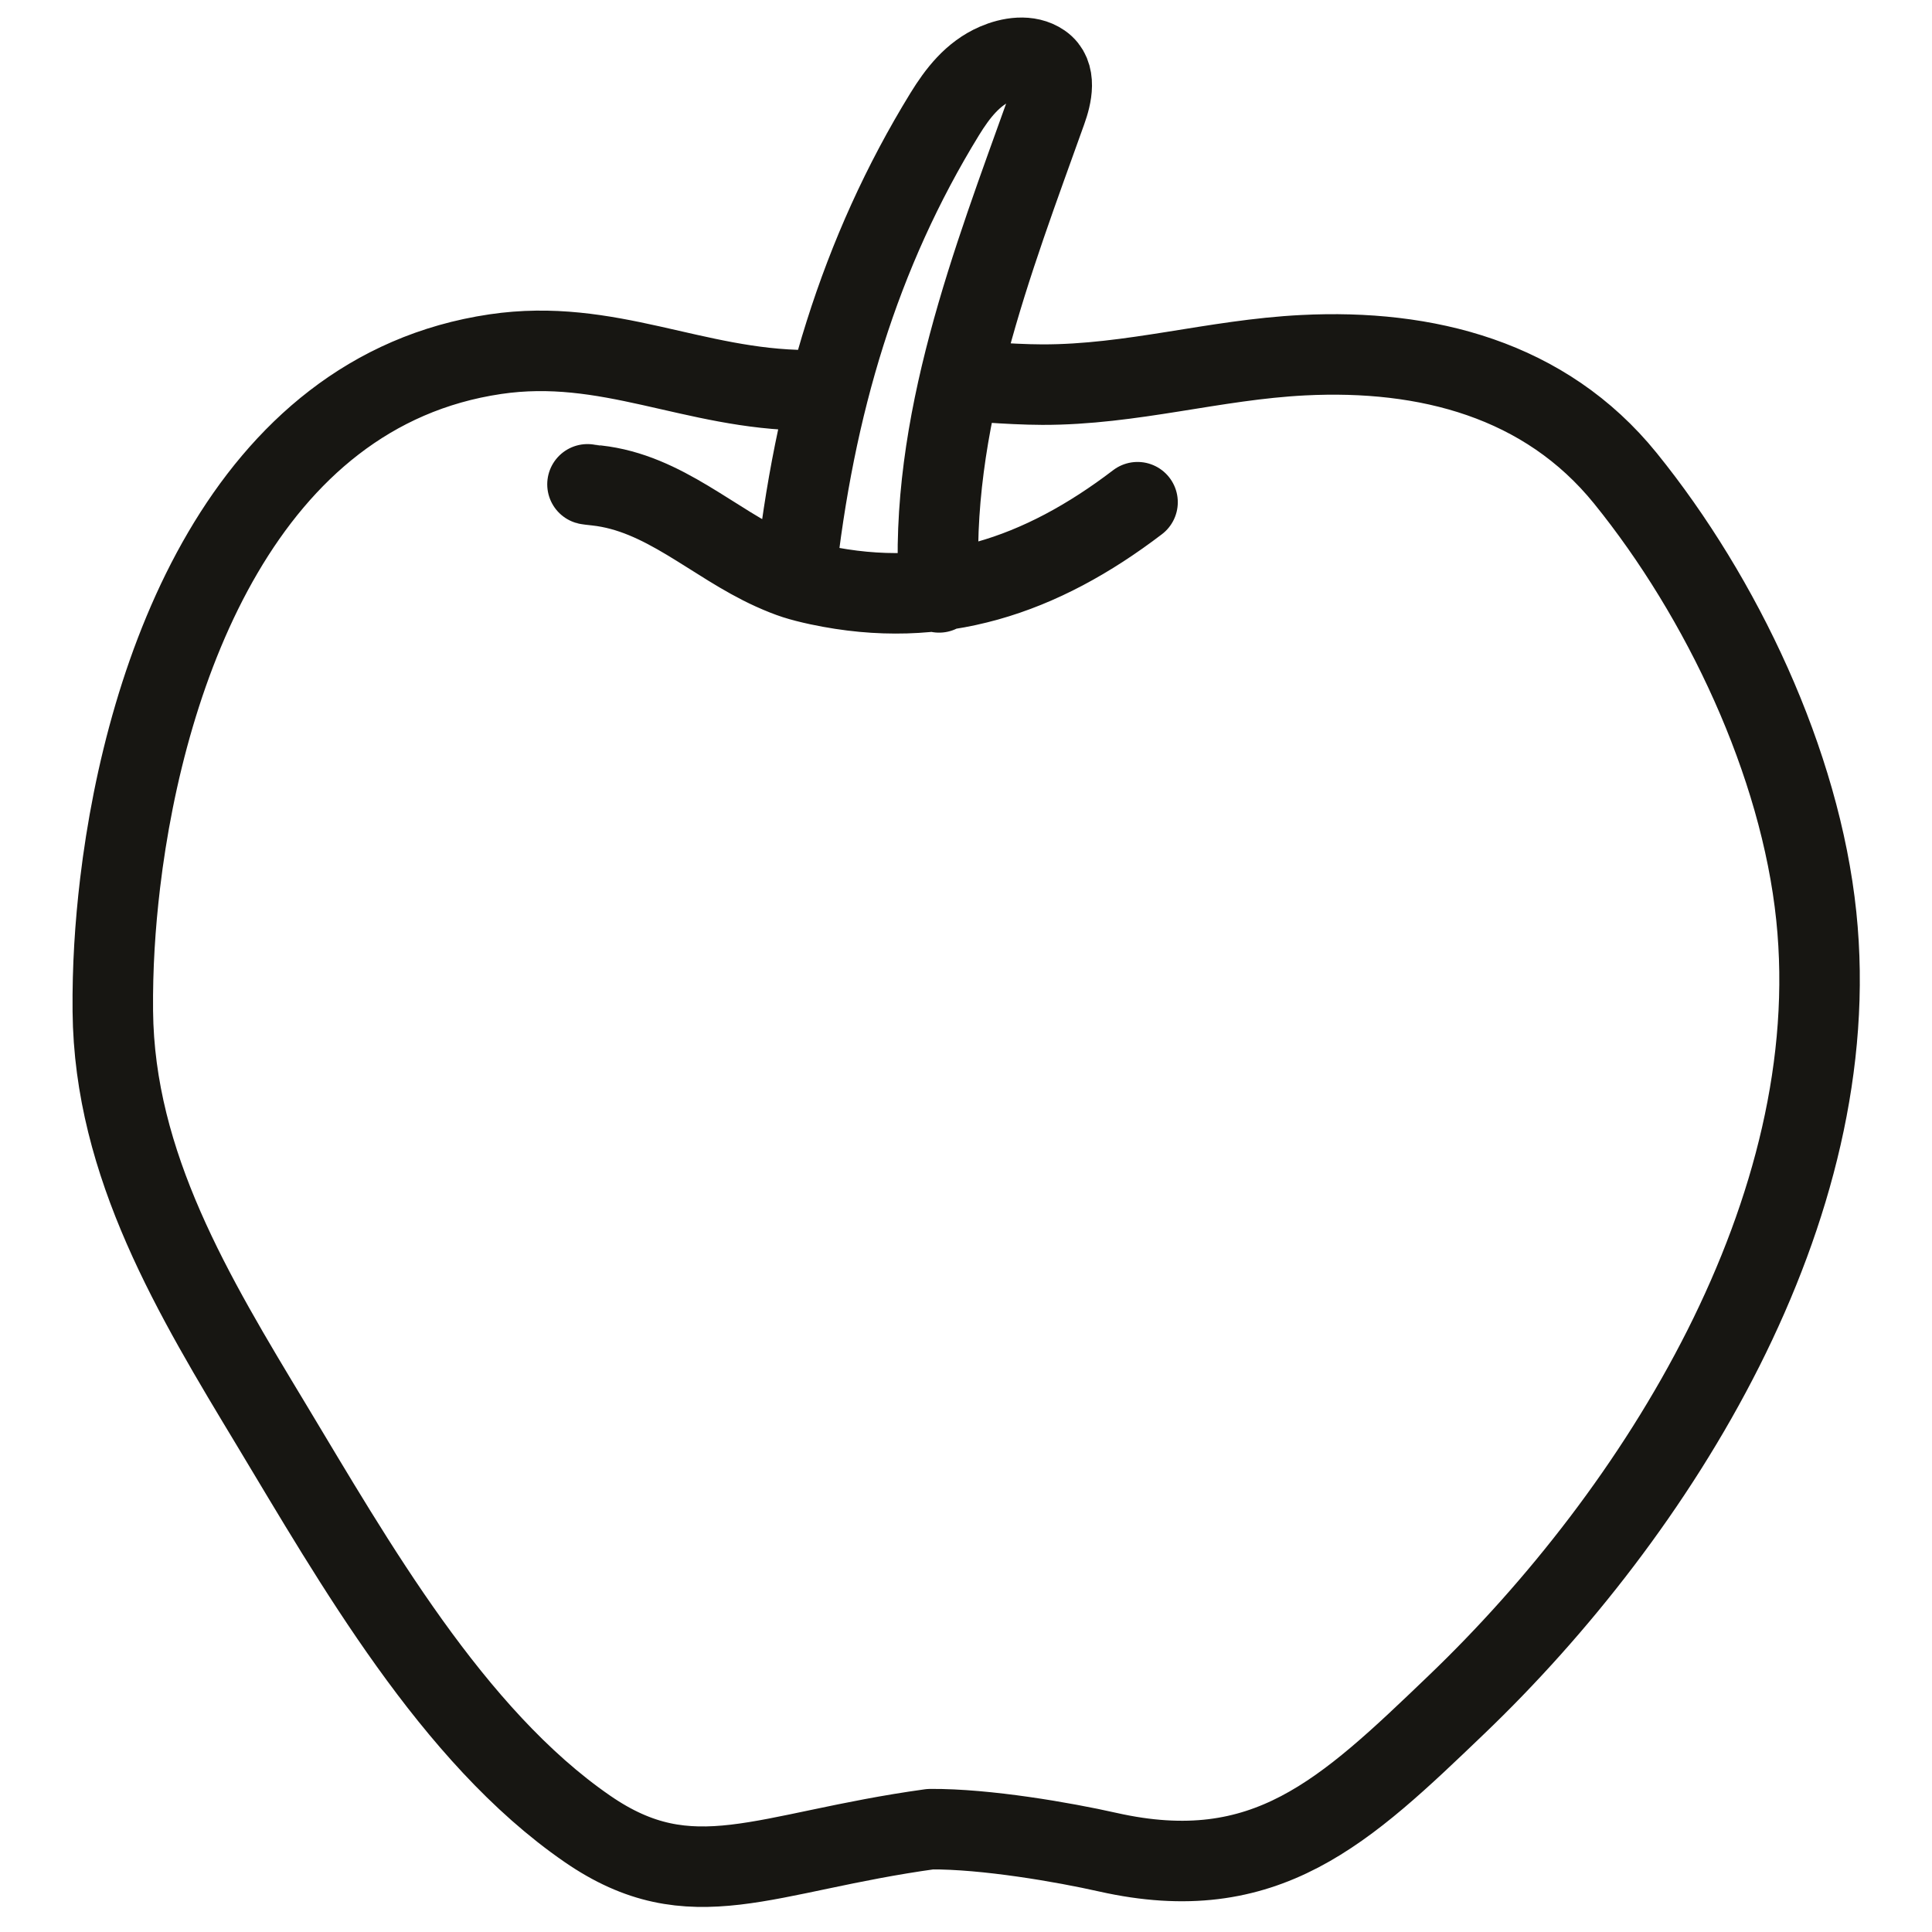 <svg width="48" height="48" viewBox="0 0 48 48" fill="none" xmlns="http://www.w3.org/2000/svg">
<path d="M20.032 9.696C17.228 9.676 15.107 8.384 12.306 8.799C6.054 9.724 3.618 16.64 2.985 21.936C2.858 23.002 2.793 24.045 2.803 25.119C2.838 28.953 4.82 32.211 6.738 35.392C8.79 38.801 11.236 43.123 14.59 45.435C17.186 47.227 18.971 46.017 23.115 45.445C24.493 45.435 26.421 45.769 27.522 46.017C31.452 46.9 33.418 45.005 36.182 42.356C41.188 37.562 45.888 30.061 45.125 22.759C44.728 18.946 42.778 14.843 40.383 11.884C38.385 9.415 35.427 8.671 32.378 8.825C30.157 8.937 28.123 9.561 25.895 9.556C25.047 9.554 23.885 9.446 23.846 9.442M14.596 12.033C14.609 12.037 14.685 12.046 14.823 12.061C16.501 12.245 17.709 13.488 19.191 14.158C19.406 14.255 19.595 14.33 19.757 14.382M19.757 14.382C19.919 14.434 20.115 14.484 20.343 14.533C23.335 15.17 25.866 14.305 28.262 12.477M19.757 14.382C20.223 10.062 21.354 6.282 23.472 2.834C23.79 2.317 24.168 1.828 24.742 1.58C25.091 1.429 25.55 1.35 25.883 1.58C26.26 1.84 26.128 2.382 25.996 2.75C24.672 6.454 23.064 10.547 23.331 14.718" stroke="#171612" stroke-width="2" stroke-linecap="round" stroke-linejoin="round"/>
</svg>
